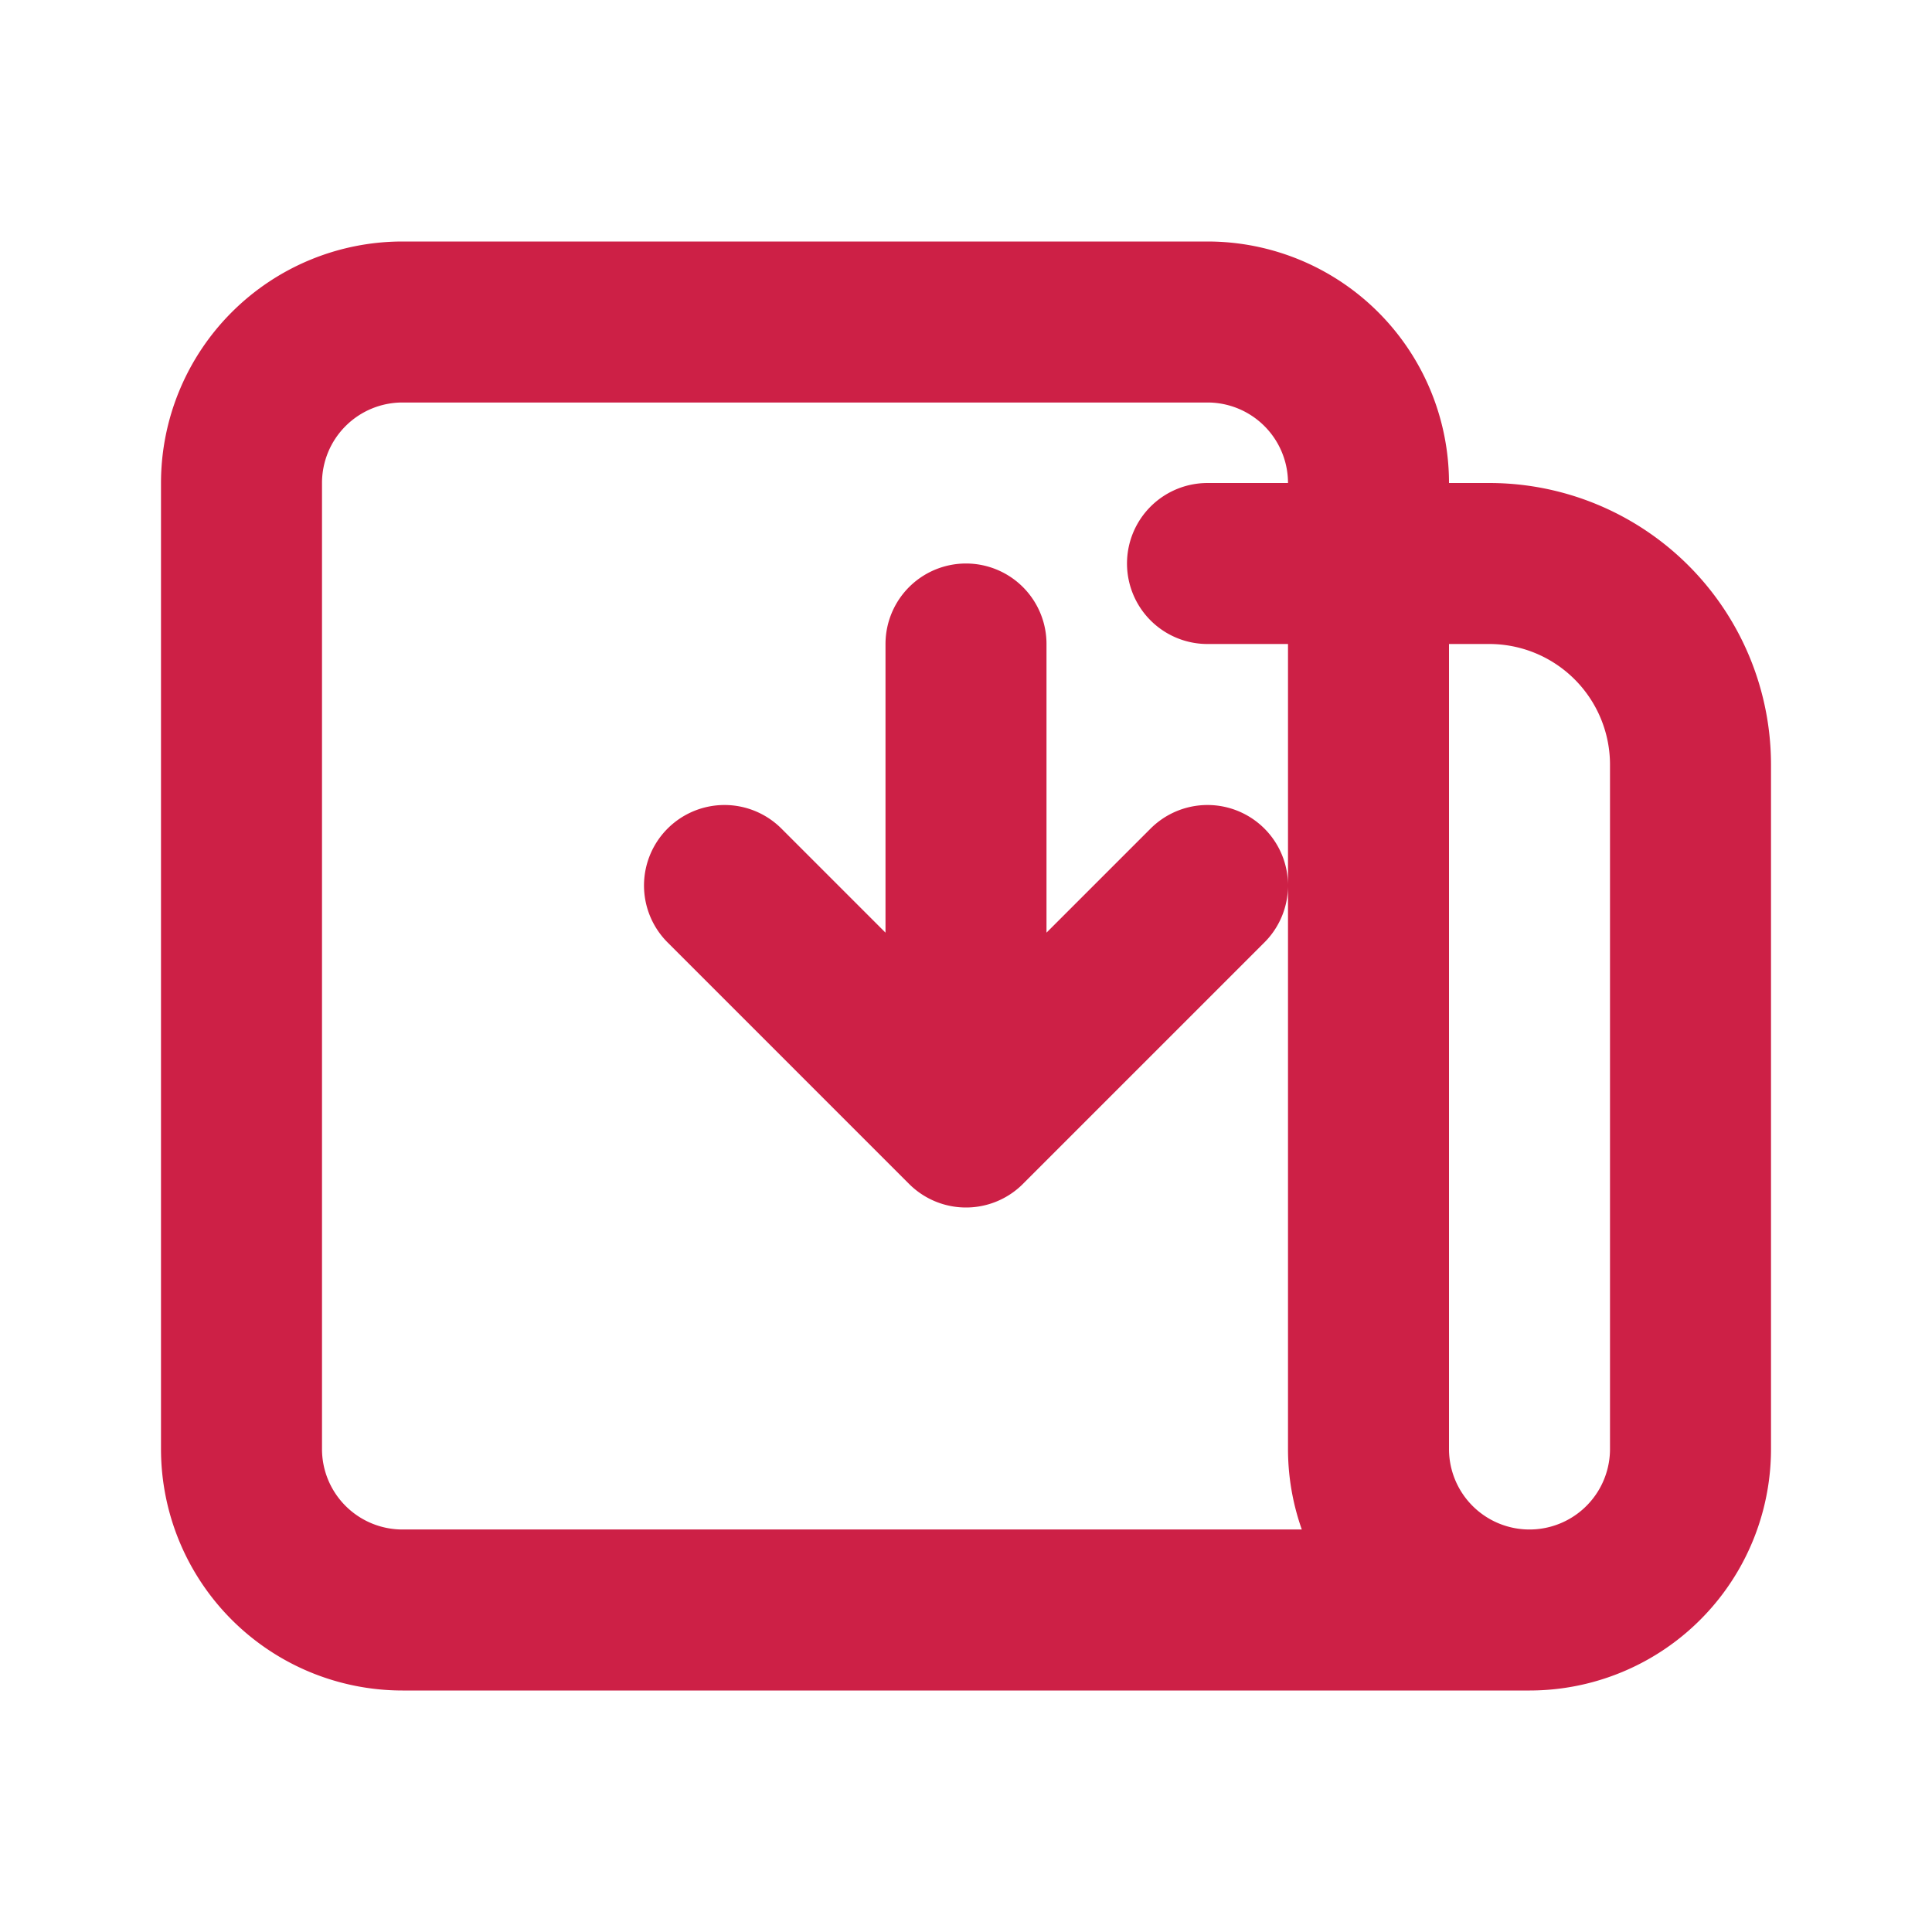 <?xml version="1.0" encoding="UTF-8"?>
<svg xmlns="http://www.w3.org/2000/svg" width="28" height="28" viewBox="0 0 24 24" fill="none" stroke="#cd2046" stroke-width="2" stroke-linecap="round" stroke-linejoin="round">
  <path d="M19 20H5a2 2 0 01-2-2V6a2 2 0 012-2h10a2 2 0 012 2v1m2 13a2 2 0 01-2-2V7m2 13a2 2 0 002-2V9.5a2.5 2.5 0 00-2.5-2.5H15M9 11l3 3m0 0l3-3m-3 3V8" />
</svg>